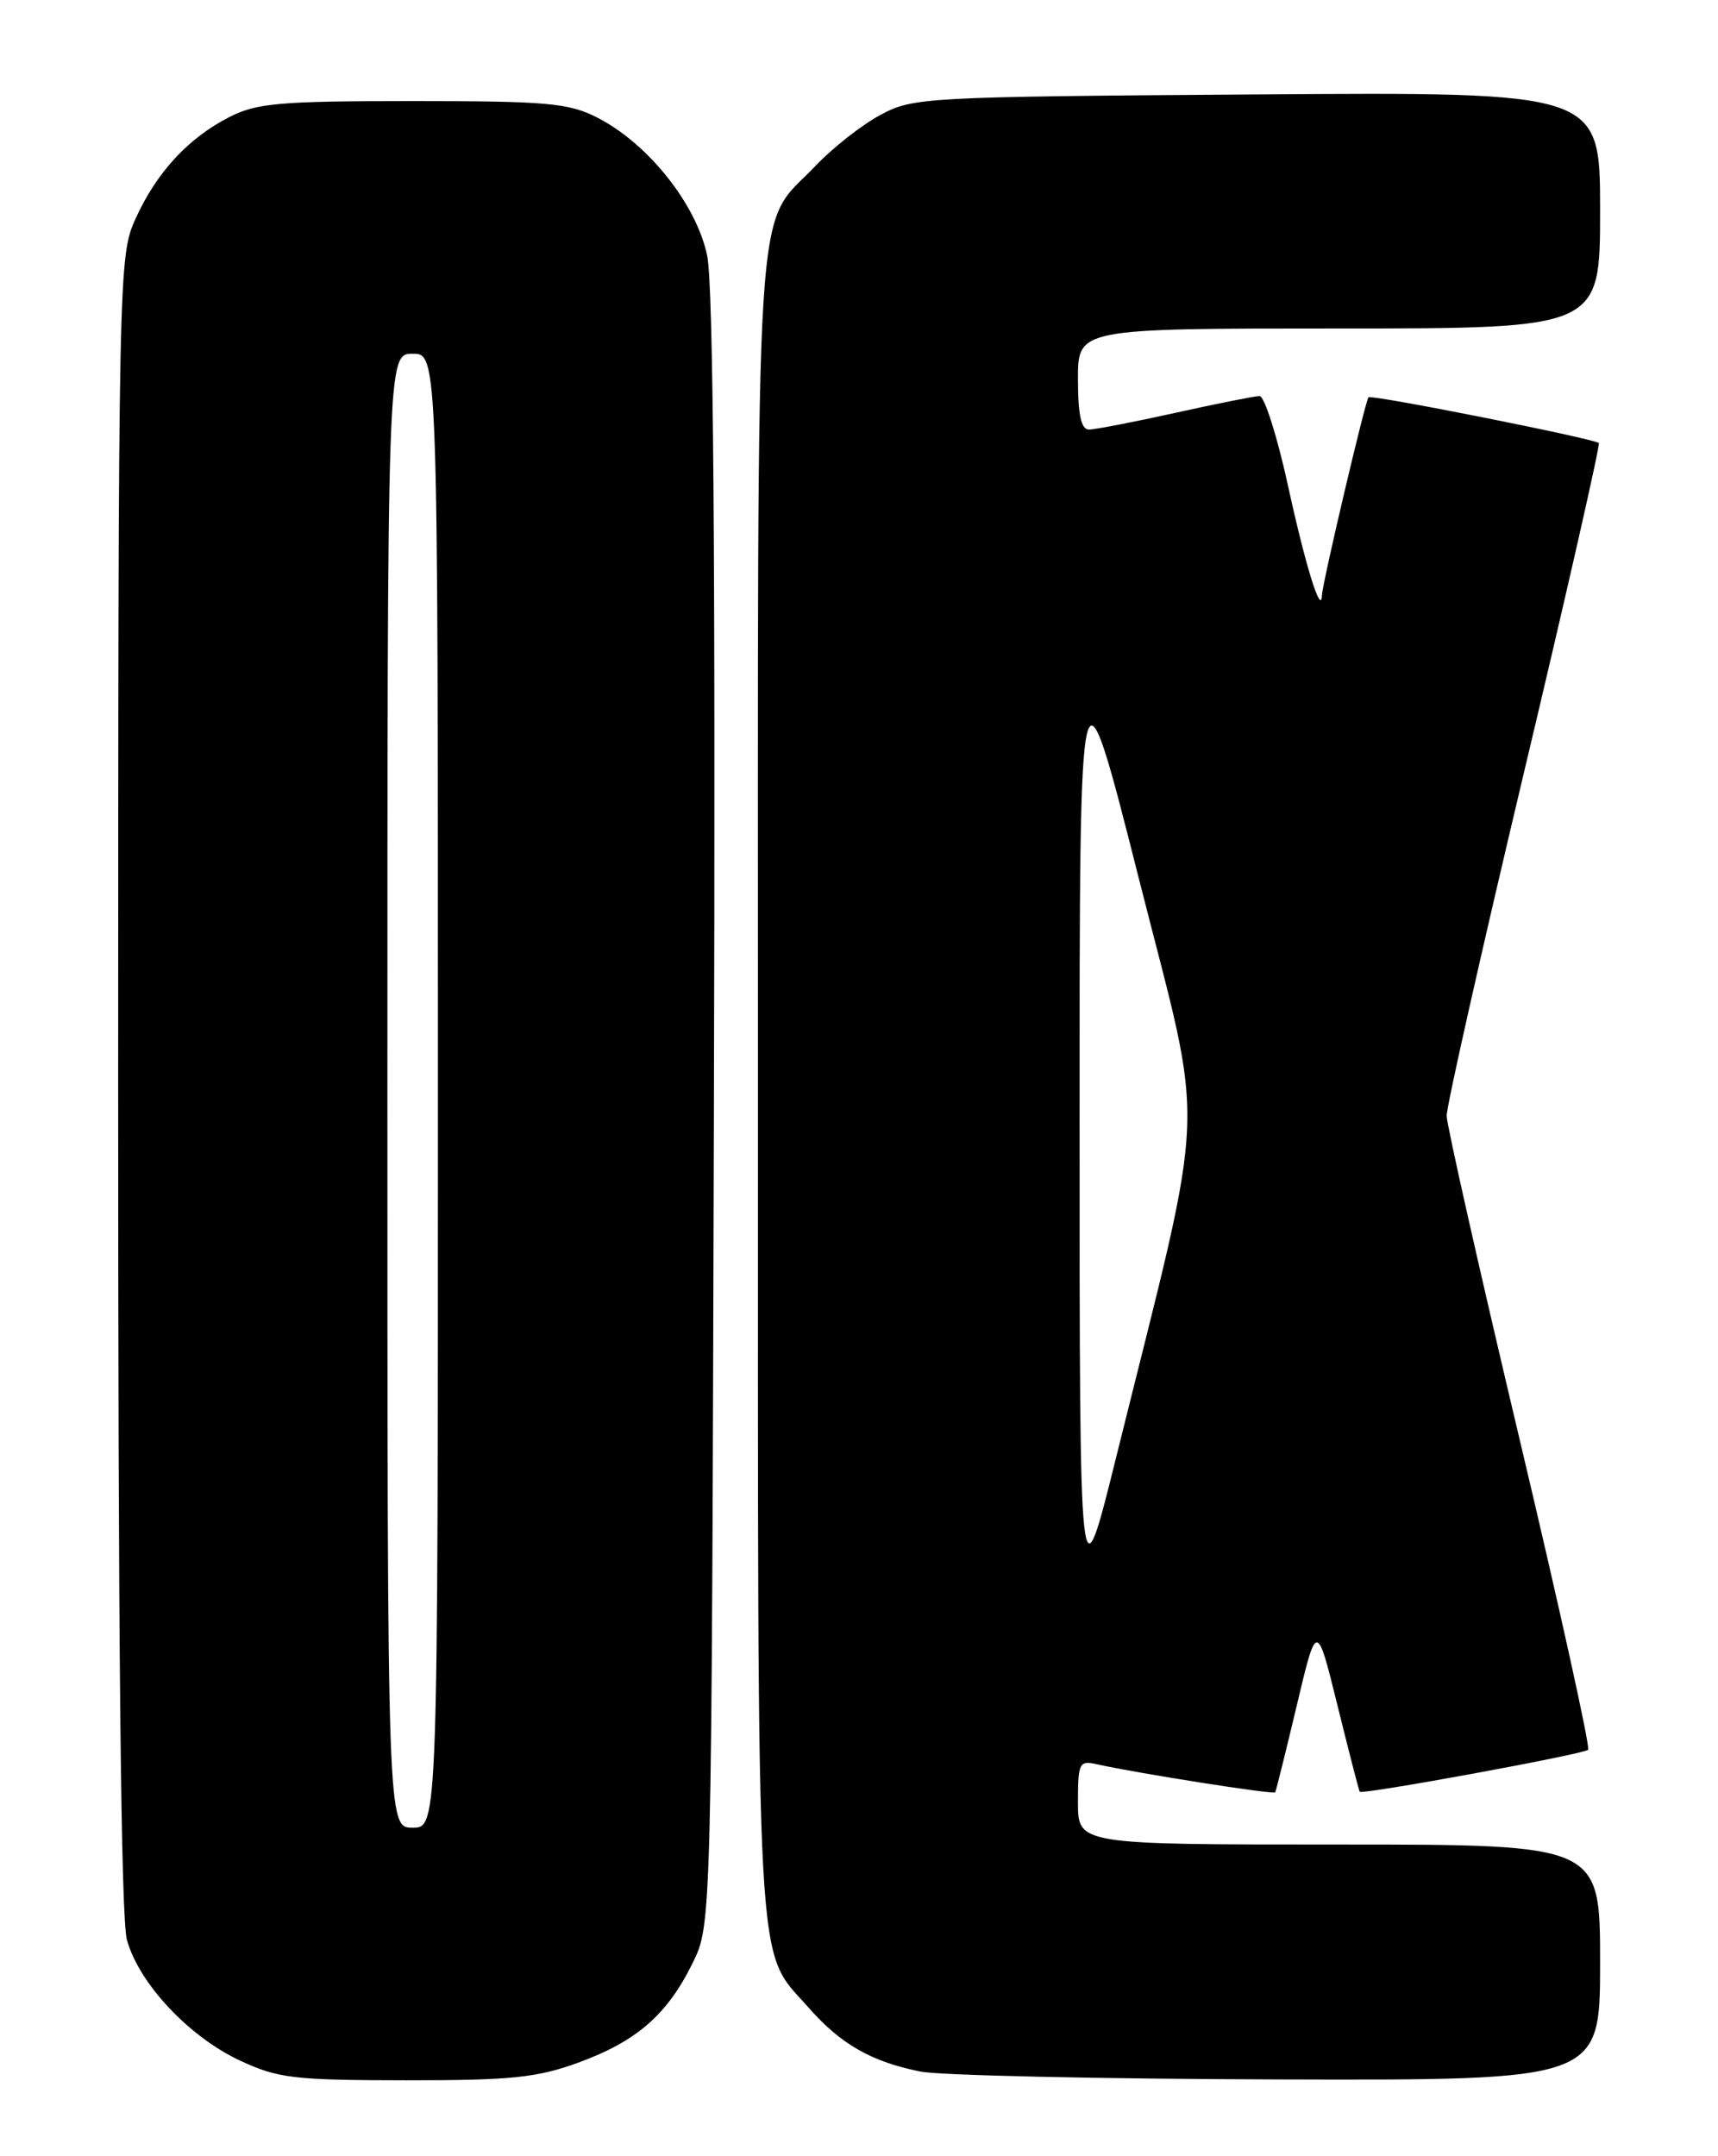 <?xml version="1.0" encoding="UTF-8" standalone="no"?>
<!DOCTYPE svg PUBLIC "-//W3C//DTD SVG 1.1//EN" "http://www.w3.org/Graphics/SVG/1.1/DTD/svg11.dtd" >
<svg xmlns="http://www.w3.org/2000/svg" xmlns:xlink="http://www.w3.org/1999/xlink" version="1.1" viewBox="0 0 204 256">
 <g >
 <path fill="currentColor"
d=" M 68.71 244.88 C 75.63 242.34 79.23 239.20 82.25 233.06 C 84.50 228.50 84.50 228.50 84.77 132.03 C 84.96 65.86 84.71 33.92 83.97 30.35 C 82.70 24.26 76.96 17.04 70.92 13.96 C 67.53 12.23 64.98 12.00 49.00 12.00 C 33.17 12.00 30.46 12.24 27.21 13.91 C 22.31 16.43 18.58 20.48 16.08 26.00 C 14.08 30.43 14.04 32.06 14.03 128.50 C 14.02 194.57 14.36 227.74 15.07 230.32 C 16.51 235.50 22.43 241.82 28.50 244.65 C 33.02 246.76 34.91 246.98 48.21 246.99 C 60.74 247.00 63.78 246.68 68.71 244.88 Z  M 190.00 233.00 C 190.00 219.00 190.00 219.00 159.00 219.00 C 128.00 219.00 128.00 219.00 128.00 213.98 C 128.00 209.29 128.15 209.00 130.25 209.47 C 134.99 210.53 151.24 213.09 151.42 212.80 C 151.52 212.64 152.67 208.00 153.98 202.50 C 156.35 192.50 156.35 192.50 158.82 202.50 C 160.18 208.00 161.36 212.60 161.46 212.73 C 161.73 213.11 188.05 208.28 188.58 207.75 C 188.85 207.48 185.19 190.89 180.44 170.88 C 175.69 150.87 171.80 133.59 171.78 132.49 C 171.76 131.38 175.90 113.01 180.97 91.67 C 186.05 70.33 190.04 52.74 189.85 52.60 C 189.12 52.04 162.84 46.82 162.50 47.17 C 162.13 47.54 157.02 69.24 156.97 70.68 C 156.88 73.19 155.01 67.16 152.96 57.75 C 151.67 51.84 150.14 47.01 149.56 47.02 C 148.98 47.03 144.47 47.93 139.55 49.02 C 134.63 50.11 130.02 51.00 129.30 51.00 C 128.38 51.00 128.00 49.26 128.00 45.00 C 128.00 39.00 128.00 39.00 159.00 39.00 C 190.00 39.00 190.00 39.00 190.00 24.96 C 190.00 10.92 190.00 10.92 149.25 11.21 C 109.65 11.49 108.39 11.56 104.50 13.67 C 102.30 14.86 98.86 17.56 96.86 19.67 C 89.46 27.46 90.00 18.82 90.00 128.98 C 90.00 237.42 89.65 231.12 96.02 238.37 C 99.83 242.71 103.50 244.80 109.33 245.96 C 111.62 246.41 130.71 246.83 151.75 246.89 C 190.00 247.00 190.00 247.00 190.00 233.00 Z  M 46.00 129.50 C 46.00 42.00 46.00 42.00 49.00 42.00 C 52.00 42.00 52.00 42.00 52.00 129.50 C 52.00 217.00 52.00 217.00 49.00 217.00 C 46.00 217.00 46.00 217.00 46.00 129.50 Z  M 128.19 133.50 C 128.19 76.50 128.19 76.50 135.24 104.35 C 143.18 135.72 143.45 129.00 132.54 173.00 C 128.20 190.50 128.20 190.50 128.19 133.50 Z "/>
</g>
</svg>
